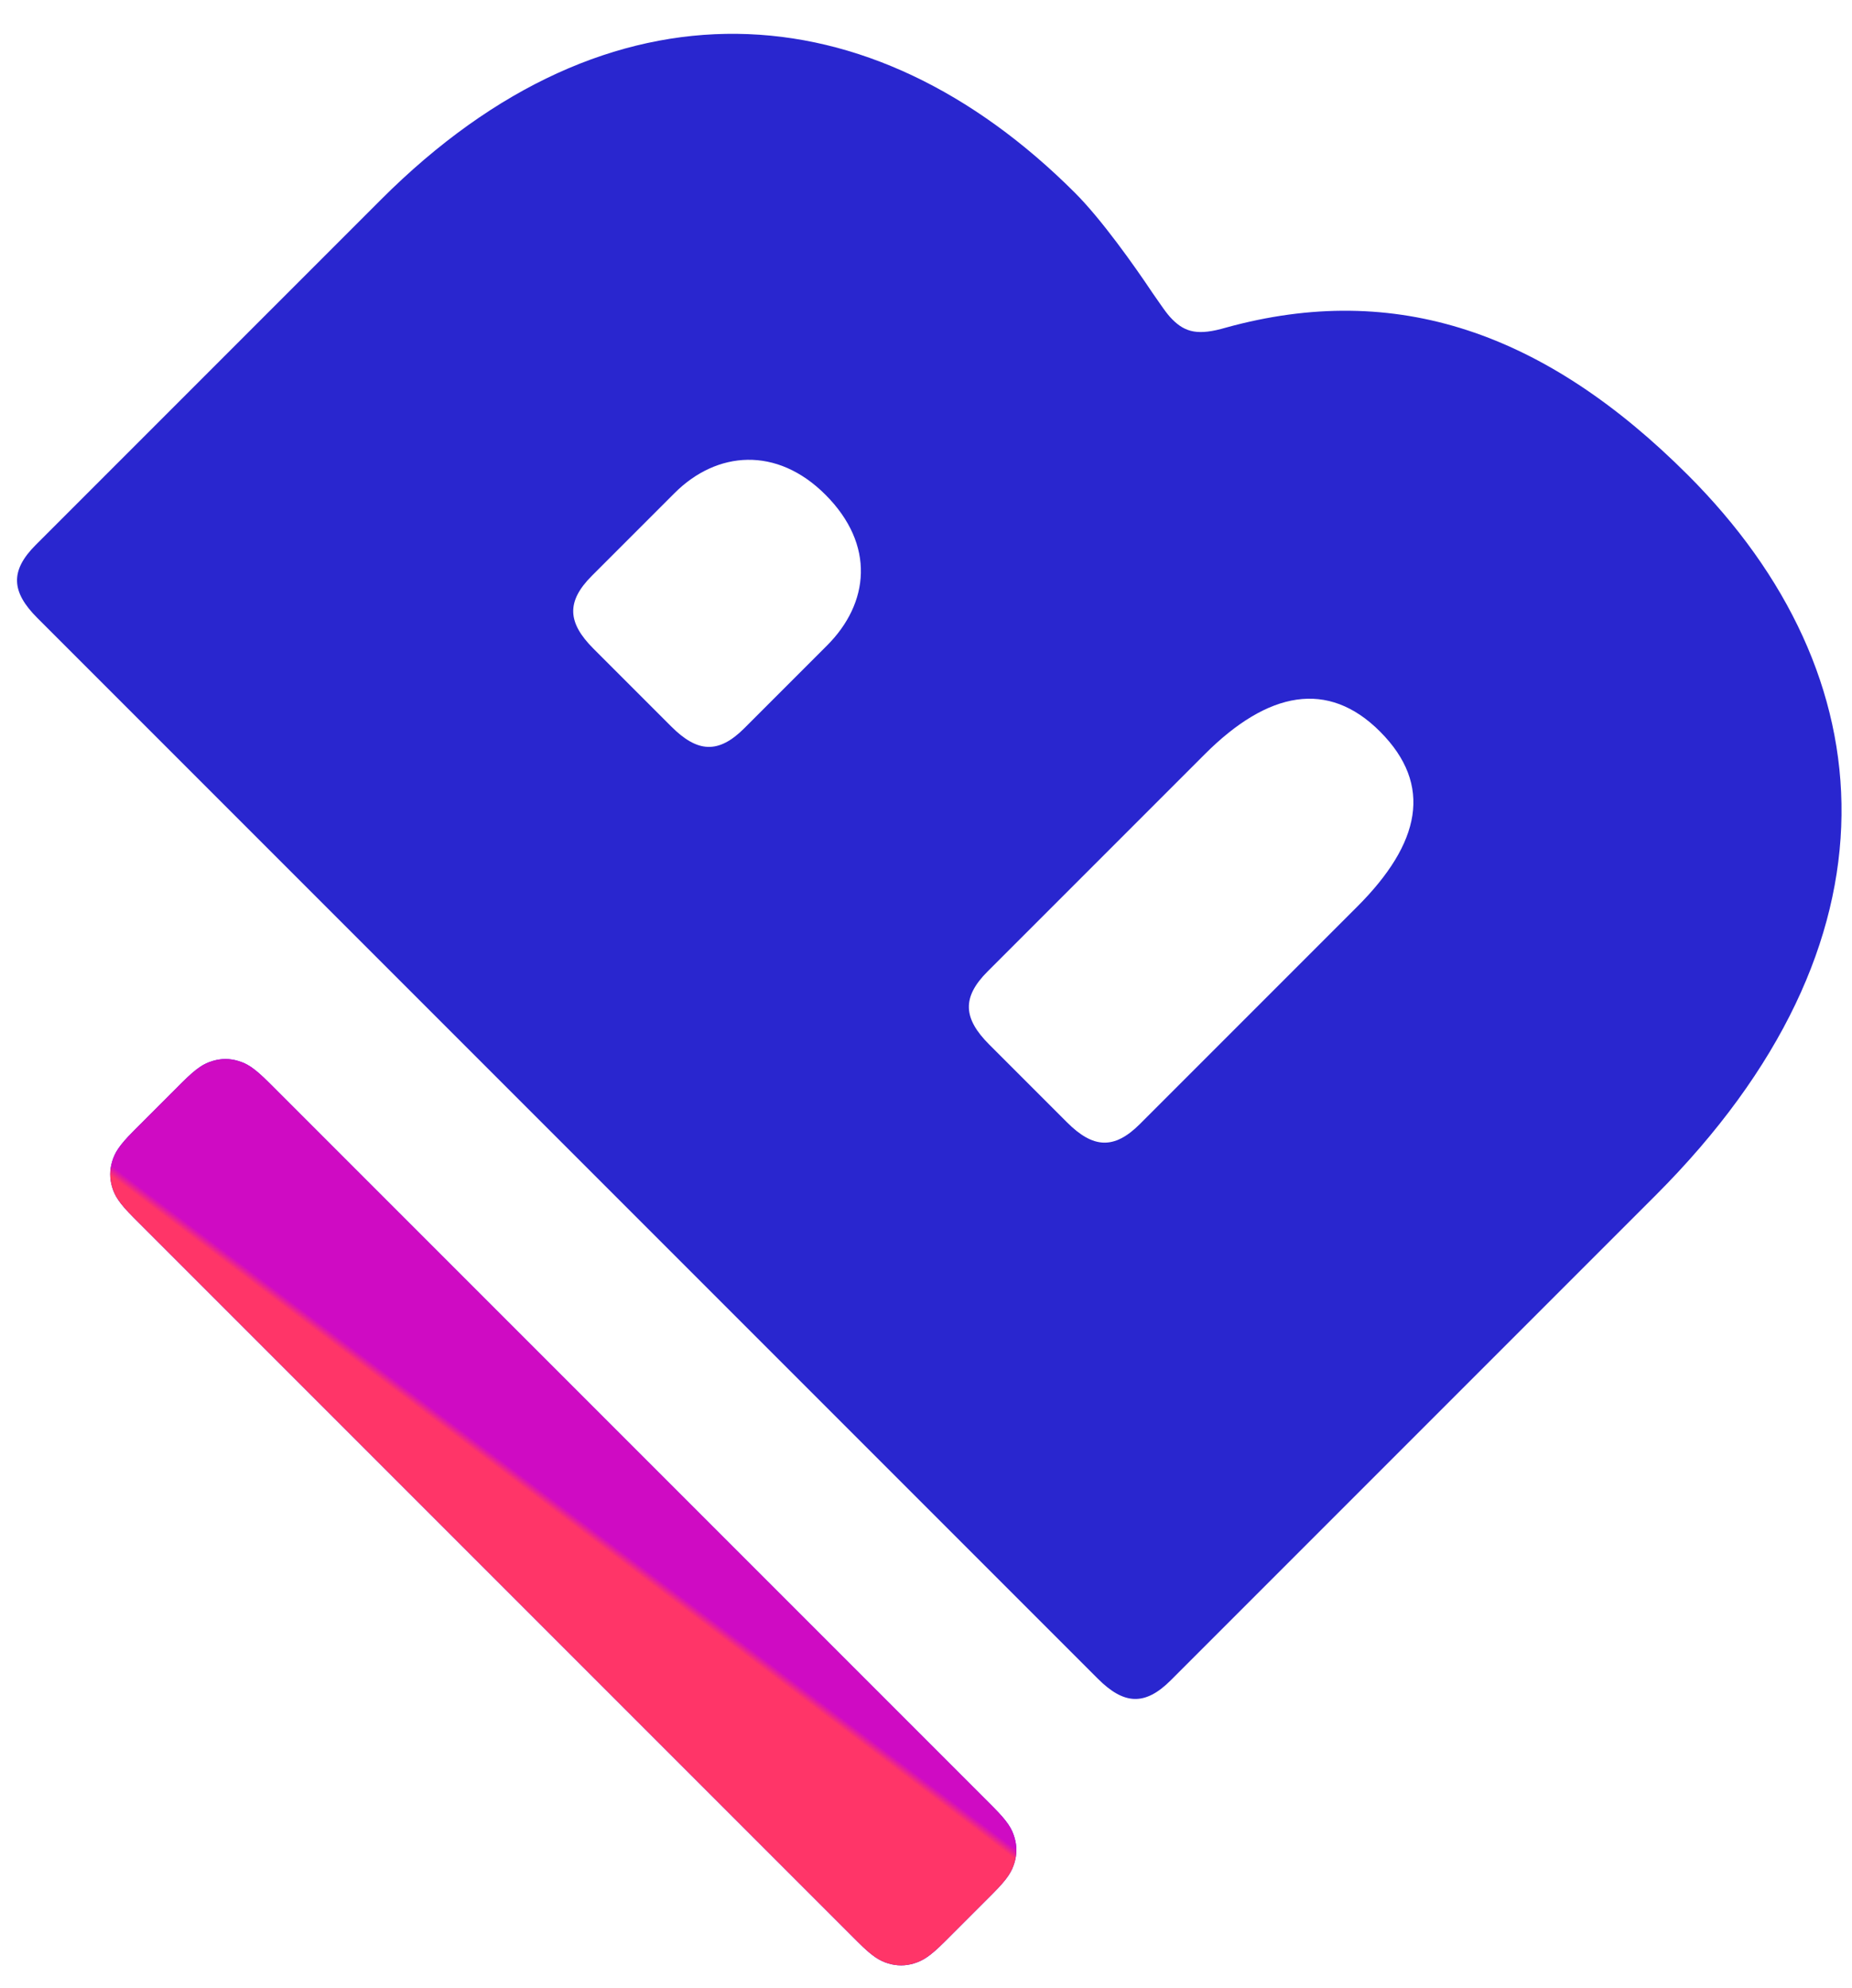 <?xml version="1.0" encoding="UTF-8"?>
<svg width="41px" height="44px" viewBox="0 0 41 44" version="1.1" xmlns="http://www.w3.org/2000/svg" xmlns:xlink="http://www.w3.org/1999/xlink">
    <title>bitski-icon</title>
    <defs>
        <linearGradient x1="51.268%" y1="12.143%" x2="48.611%" y2="88.311%" id="linearGradient-1">
            <stop stop-color="#CF0BC3" offset="0%"></stop>
            <stop stop-color="#CF0BC3" offset="0%"></stop>
            <stop stop-color="#CF0BC3" offset="0%"></stop>
            <stop stop-color="#FF3568" offset="100%"></stop>
        </linearGradient>
        <linearGradient x1="51.268%" y1="48.898%" x2="48.611%" y2="51.115%" id="linearGradient-2">
            <stop stop-color="#CF0BC3" offset="0%"></stop>
            <stop stop-color="#CF0BC3" offset="0%"></stop>
            <stop stop-color="#CF0BC3" offset="0%"></stop>
            <stop stop-color="#FF3568" offset="100%"></stop>
        </linearGradient>
    </defs>
    <g id="Page-1" stroke="none" stroke-width="1" fill="none" fill-rule="evenodd">
        <g id="bitski-icon" transform="translate(0, -7)" fill-rule="nonzero">
            <g id="Rectangle-3" transform="translate(12.512, 40.47) rotate(-45) translate(-12.512, -40.47) translate(10.012, 26.97)">
                <g id="path-2-link" fill="#4100EA">
                    <path d="M1.712,0.778 L3.229,0.778 C3.701,0.778 3.872,0.827 4.044,0.92 C4.217,1.012 4.352,1.147 4.444,1.32 C4.537,1.492 4.586,1.663 4.586,2.135 L4.586,24.806 C4.586,25.277 4.537,25.449 4.444,25.621 C4.352,25.794 4.217,25.929 4.044,26.021 C3.872,26.113 3.701,26.163 3.229,26.163 L1.712,26.163 C1.24,26.163 1.069,26.113 0.897,26.021 C0.724,25.929 0.589,25.794 0.496,25.621 C0.404,25.449 0.355,25.277 0.355,24.806 L0.355,2.135 C0.355,1.663 0.404,1.492 0.496,1.32 C0.589,1.147 0.724,1.012 0.897,0.92 C1.069,0.827 1.24,0.778 1.712,0.778 Z" id="path-2"></path>
                </g>
                <g id="path-2-link" fill="url(#linearGradient-2)">
                    <path d="M1.712,0.778 L3.229,0.778 C3.701,0.778 3.872,0.827 4.044,0.92 C4.217,1.012 4.352,1.147 4.444,1.32 C4.537,1.492 4.586,1.663 4.586,2.135 L4.586,24.806 C4.586,25.277 4.537,25.449 4.444,25.621 C4.352,25.794 4.217,25.929 4.044,26.021 C3.872,26.113 3.701,26.163 3.229,26.163 L1.712,26.163 C1.24,26.163 1.069,26.113 0.897,26.021 C0.724,25.929 0.589,25.794 0.496,25.621 C0.404,25.449 0.355,25.277 0.355,24.806 L0.355,2.135 C0.355,1.663 0.404,1.492 0.496,1.32 C0.589,1.147 0.724,1.012 0.897,0.92 C1.069,0.827 1.24,0.778 1.712,0.778 Z" id="path-2"></path>
                </g>
            </g>
            <path d="M9.57,4.722 L20.384,4.722 C27.542,4.722 31.35,9.088 31.35,15.484 C31.35,16.297 31.146,17.515 30.994,18.277 C30.943,18.581 30.893,18.784 30.893,18.987 C30.893,19.394 31.045,19.647 31.603,19.952 C35.005,21.881 36.528,25.029 36.528,29.497 C36.528,35.741 32.67,40.259 24.75,40.259 L9.57,40.259 C8.758,40.259 8.453,39.904 8.453,39.092 L8.453,5.889 C8.453,5.077 8.758,4.722 9.57,4.722 Z M17.794,18.683 L20.384,18.683 C21.704,18.683 22.719,17.871 22.719,16.297 C22.719,14.774 21.704,13.911 20.384,13.911 L17.794,13.911 C16.982,13.911 16.678,14.266 16.678,15.078 L16.678,17.515 C16.678,18.327 16.982,18.683 17.794,18.683 Z M17.794,31.07 L24.597,31.07 C26.577,31.07 27.694,30.36 27.694,28.684 C27.694,27.06 26.577,26.298 24.597,26.298 L17.794,26.298 C16.982,26.298 16.678,26.653 16.678,27.466 L16.678,29.903 C16.678,30.715 16.982,31.07 17.794,31.07 Z" id="bitski" fill="#2926CF" transform="translate(22.49, 22.49) rotate(-45) translate(-22.49, -22.49) "></path>
        </g>
    </g>
</svg>
